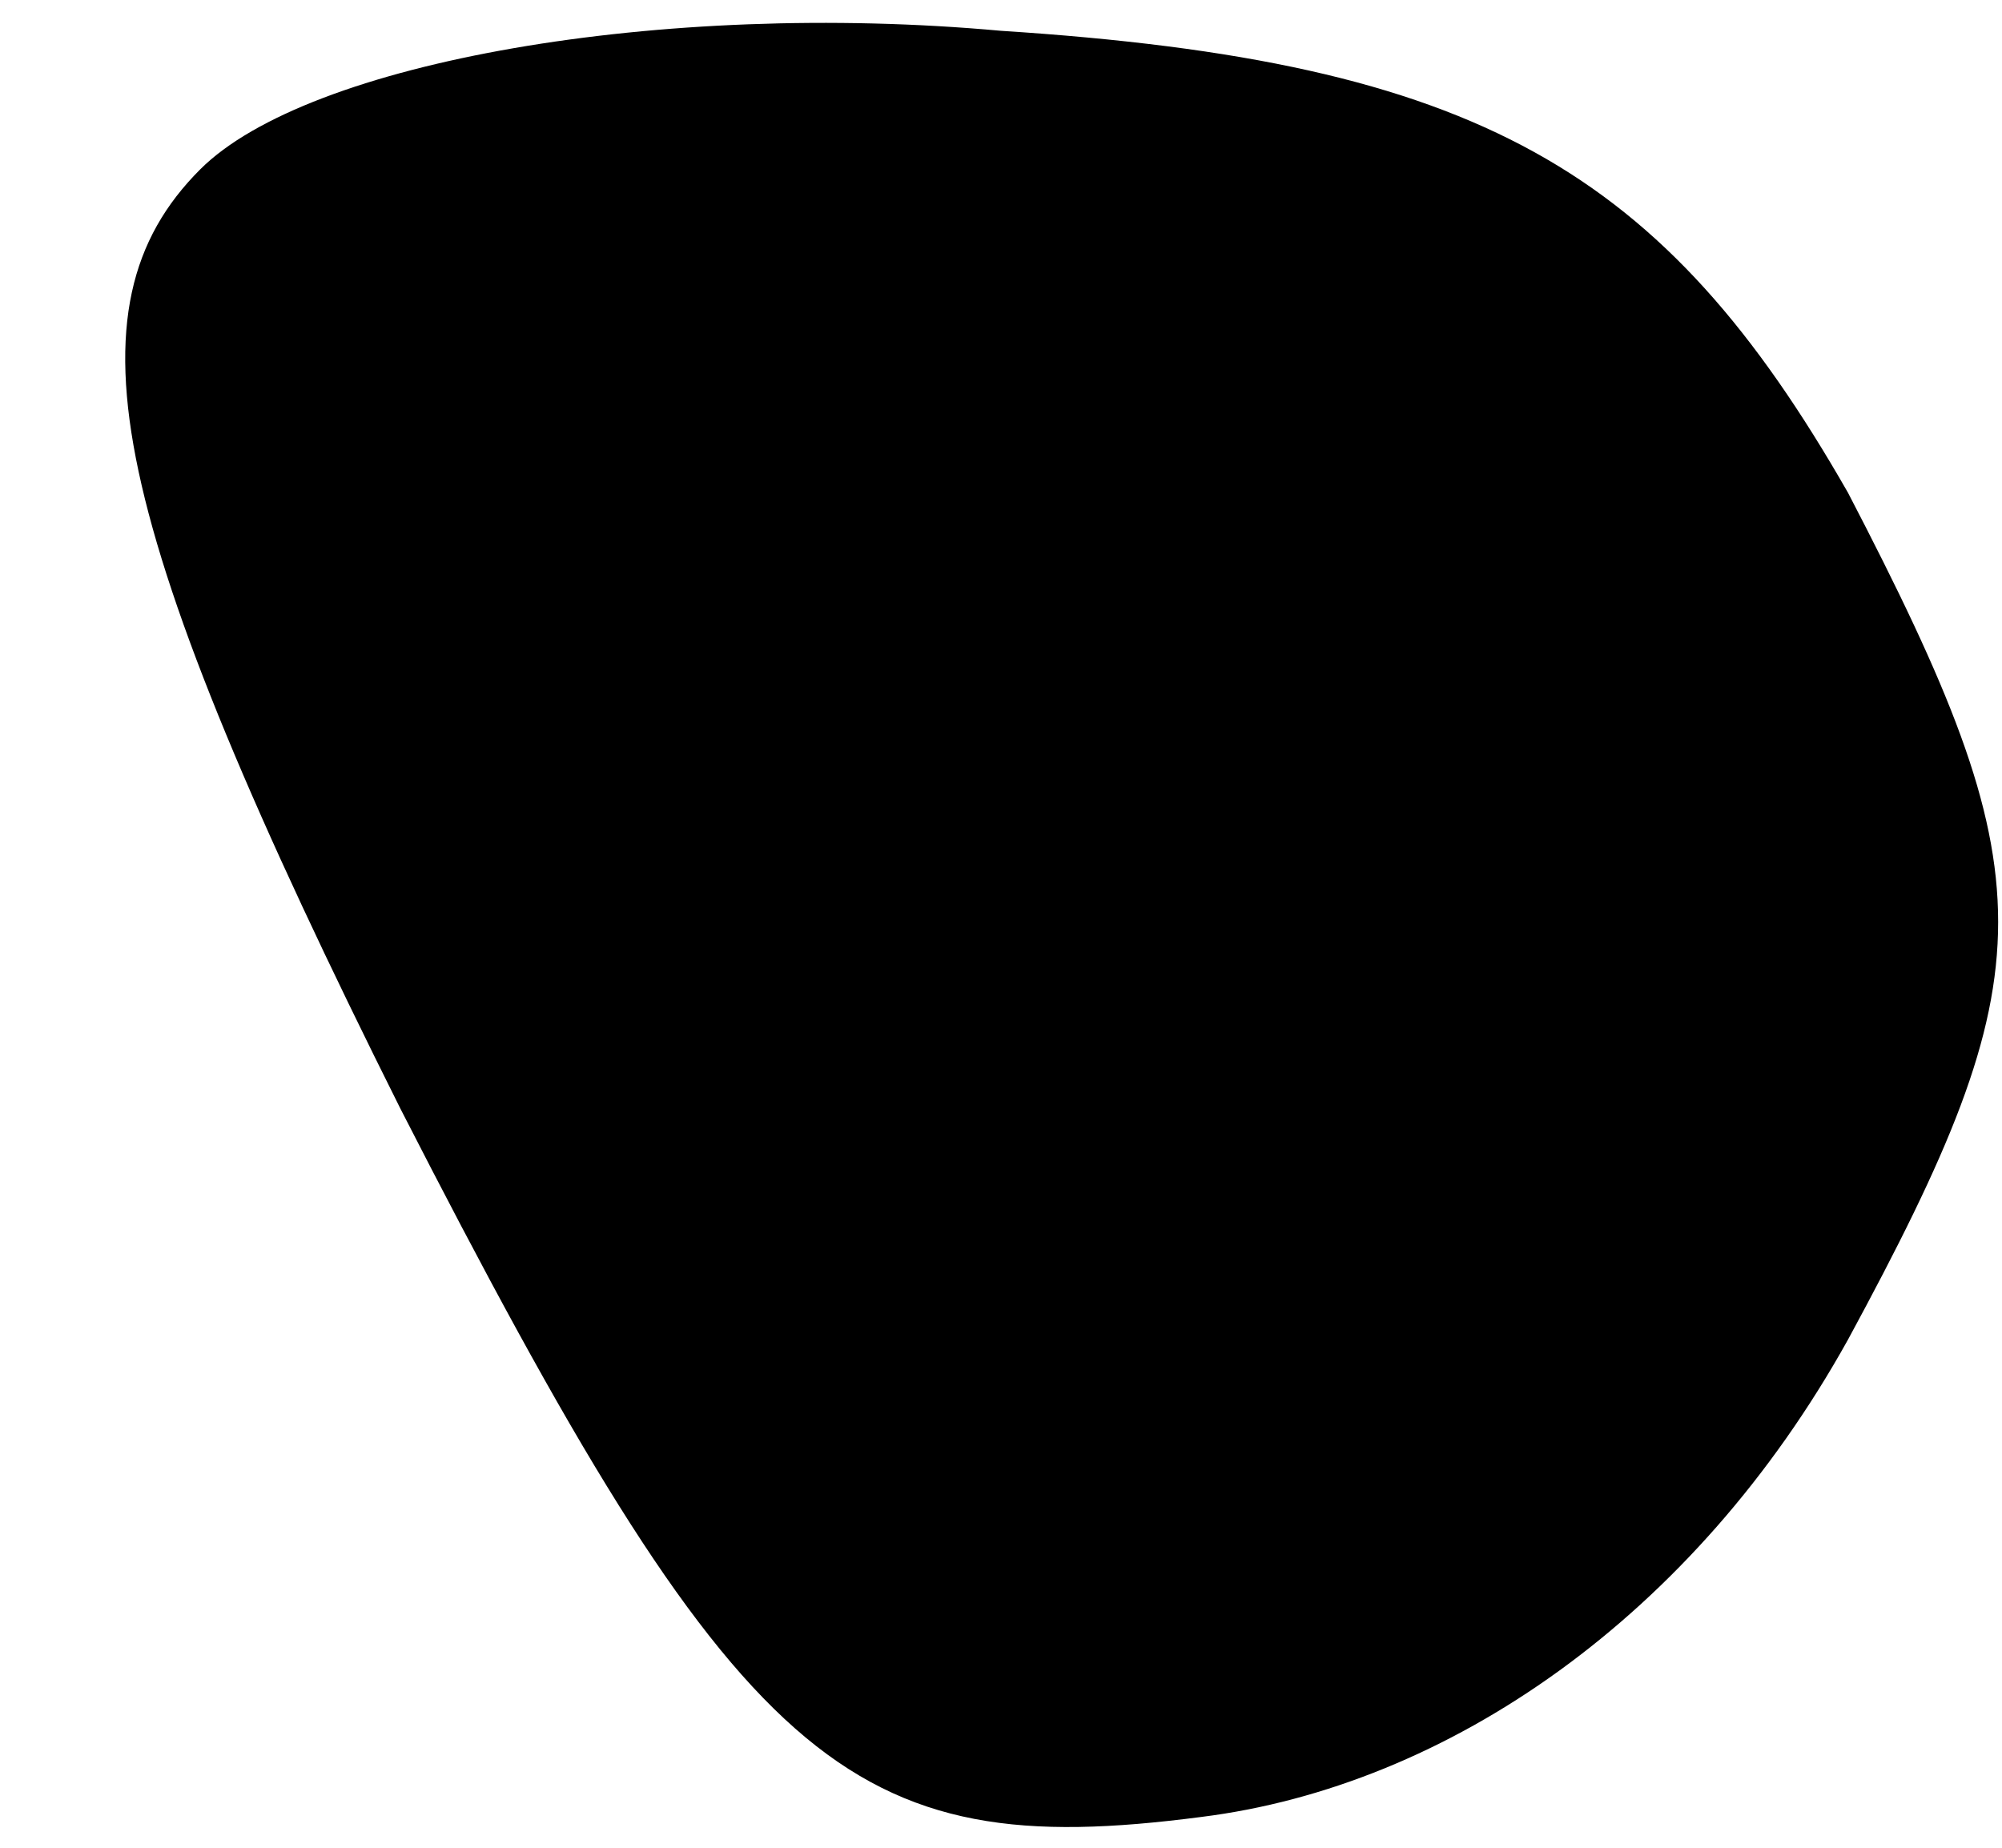 <?xml version="1.0" standalone="no"?>
<!DOCTYPE svg PUBLIC "-//W3C//DTD SVG 20010904//EN"
 "http://www.w3.org/TR/2001/REC-SVG-20010904/DTD/svg10.dtd">
<svg version="1.0" xmlns="http://www.w3.org/2000/svg"
 width="13pt" height="12pt" viewBox="0 0 13 12"
 preserveAspectRatio="xMidYMid meet">
<g transform="translate(0,12) scale(0.1,-0.1)"
fill="#000000" stroke="none">
<path fill="#000000" stroke="none" d="M13 109 c-9 -9 -6 -23 13 -61 22 -43
29 -49 52 -46 16 2 32 13 42 31 13 24 13 30 0 55 -12 21 -24 28 -55 30 -22 2
-45 -2 -52 -9z"/>
</g>
</svg>
